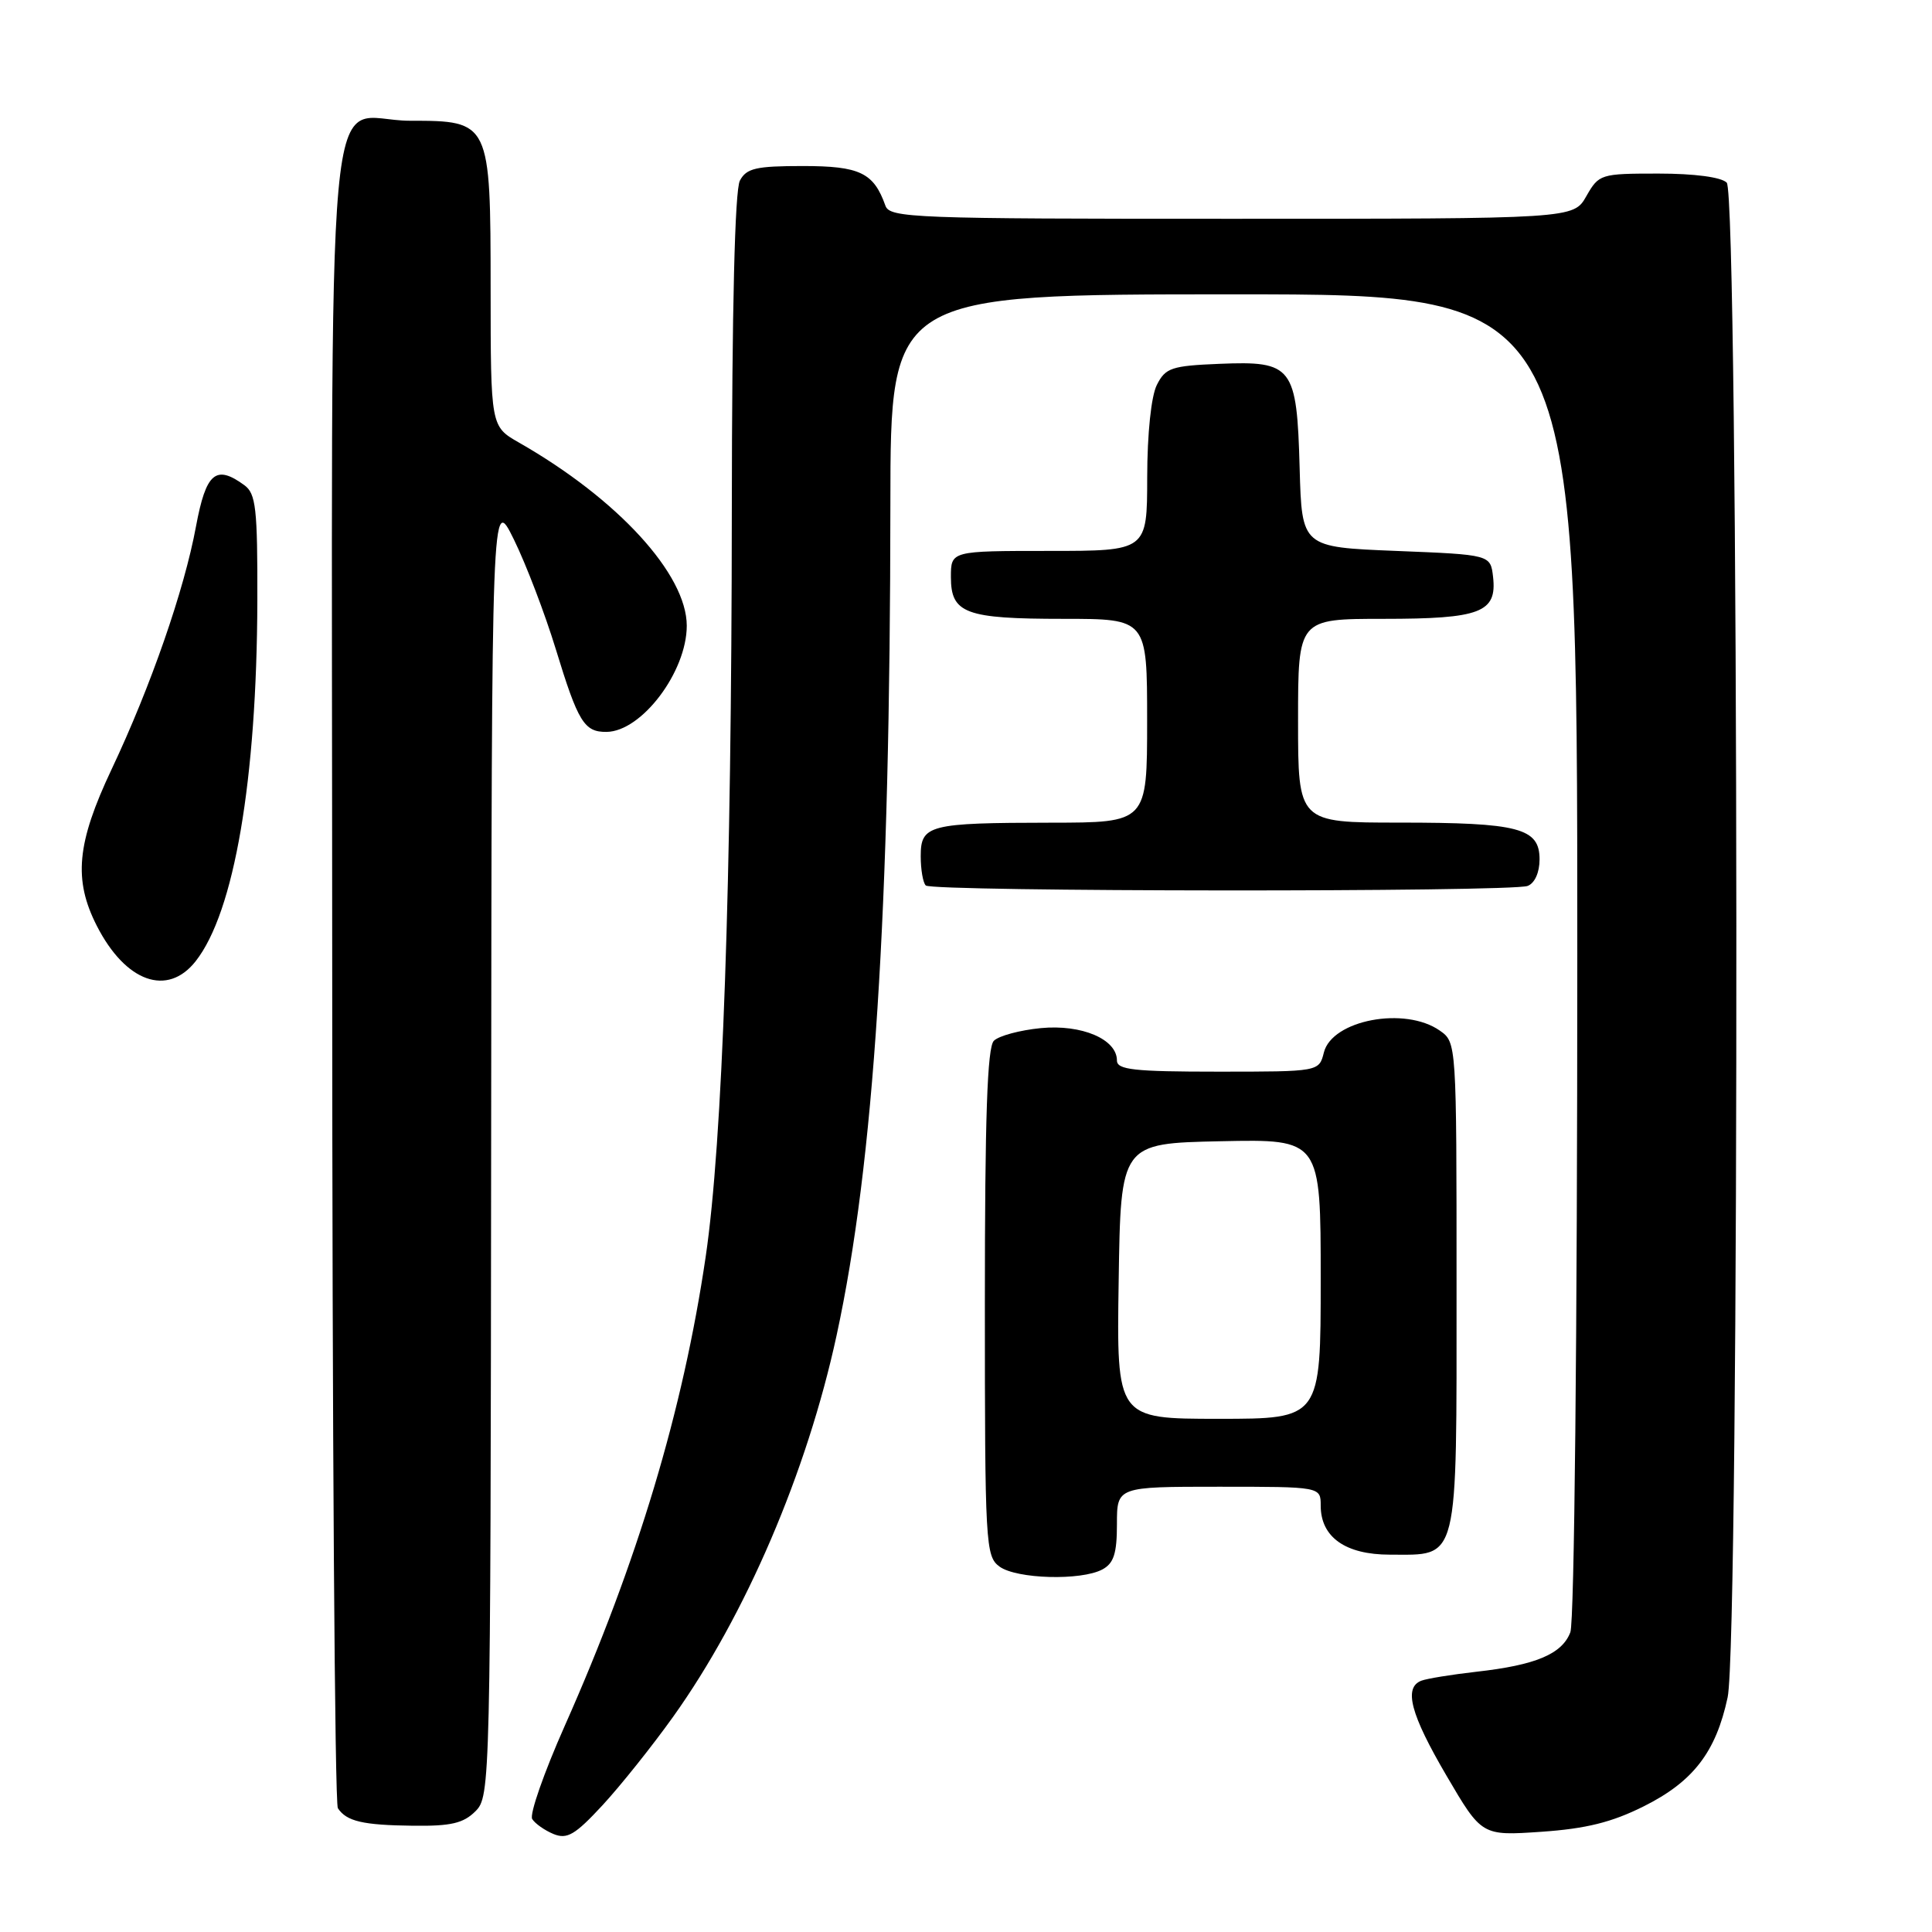 <?xml version="1.0" encoding="UTF-8" standalone="no"?>
<!DOCTYPE svg PUBLIC "-//W3C//DTD SVG 1.1//EN" "http://www.w3.org/Graphics/SVG/1.1/DTD/svg11.dtd" >
<svg xmlns="http://www.w3.org/2000/svg" xmlns:xlink="http://www.w3.org/1999/xlink" version="1.1" viewBox="0 0 256 256">
 <g >
 <path fill="currentColor"
d=" M 89.18 227.50 C 98.79 214.06 106.93 195.07 110.85 176.96 C 115.82 154.04 117.95 121.04 117.98 66.75 C 118.00 39.00 118.00 39.00 163.50 39.00 C 209.00 39.00 209.00 39.00 209.00 126.43 C 209.00 176.95 208.61 214.89 208.08 216.28 C 206.98 219.17 203.50 220.64 195.59 221.52 C 192.34 221.89 189.08 222.42 188.34 222.70 C 185.96 223.61 186.90 227.15 191.67 235.29 C 196.34 243.26 196.34 243.26 204.24 242.72 C 210.16 242.31 213.57 241.47 217.82 239.34 C 224.36 236.07 227.37 232.16 228.92 224.91 C 230.54 217.39 230.42 25.82 228.80 24.20 C 228.07 23.47 224.52 23.00 219.75 23.00 C 212.08 23.00 211.87 23.07 210.20 25.99 C 208.50 28.99 208.50 28.99 163.22 28.99 C 120.99 29.00 117.90 28.88 117.32 27.25 C 115.77 22.88 113.93 22.00 106.38 22.00 C 100.18 22.00 98.91 22.29 98.04 23.93 C 97.37 25.18 96.99 40.83 96.97 67.68 C 96.94 117.22 95.74 151.35 93.51 166.50 C 90.51 186.89 84.48 206.97 74.82 228.71 C 72.08 234.88 70.14 240.42 70.52 241.03 C 70.90 241.64 72.17 242.53 73.35 243.02 C 75.15 243.75 76.20 243.13 79.84 239.20 C 82.23 236.61 86.43 231.35 89.18 227.50 Z  M 63.00 240.00 C 64.97 238.03 65.00 236.61 65.08 151.75 C 65.15 65.50 65.15 65.50 68.10 71.50 C 69.72 74.80 72.21 81.33 73.64 86.00 C 76.60 95.69 77.41 97.01 80.37 96.98 C 85.02 96.93 90.99 89.03 91.00 82.92 C 91.00 76.10 81.86 66.12 68.76 58.64 C 65.02 56.50 65.02 56.50 65.01 38.25 C 65.00 16.10 64.95 16.00 54.33 16.00 C 42.81 16.00 44.00 2.99 44.02 128.90 C 44.02 189.18 44.36 239.00 44.77 239.60 C 45.93 241.34 48.06 241.84 54.75 241.92 C 59.74 241.98 61.40 241.60 63.00 240.00 Z  M 146.07 207.96 C 147.58 207.15 148.00 205.85 148.00 201.96 C 148.00 197.00 148.00 197.00 161.50 197.00 C 175.00 197.00 175.00 197.00 175.00 199.50 C 175.00 203.68 178.27 206.00 184.17 206.00 C 193.38 206.00 193.00 207.53 193.00 170.40 C 193.00 138.17 193.00 138.11 190.78 136.56 C 186.16 133.32 176.50 135.15 175.42 139.46 C 174.78 142.00 174.78 142.00 161.39 142.00 C 150.25 142.00 148.00 141.75 148.00 140.52 C 148.00 137.70 143.34 135.71 137.92 136.23 C 135.15 136.50 132.35 137.25 131.69 137.91 C 130.82 138.78 130.50 148.02 130.50 172.63 C 130.50 204.67 130.59 206.22 132.44 207.58 C 134.70 209.23 143.25 209.47 146.07 207.96 Z  M 25.93 127.36 C 31.04 120.87 34.03 103.36 34.10 79.61 C 34.13 67.34 33.91 65.41 32.38 64.29 C 28.59 61.52 27.30 62.63 25.97 69.75 C 24.41 78.20 19.97 90.97 14.79 101.93 C 10.16 111.73 9.71 116.56 12.83 122.68 C 16.64 130.14 22.19 132.12 25.93 127.36 Z  M 202.42 117.39 C 203.36 117.03 204.00 115.61 204.00 113.87 C 204.00 109.72 201.26 109.00 185.43 109.00 C 172.00 109.00 172.00 109.00 172.00 95.50 C 172.00 82.00 172.00 82.00 183.31 82.00 C 196.17 82.00 198.37 81.16 197.84 76.45 C 197.50 73.50 197.50 73.50 185.00 73.00 C 172.50 72.50 172.50 72.50 172.21 62.04 C 171.84 48.53 171.28 47.81 161.58 48.21 C 155.23 48.47 154.43 48.74 153.29 51.00 C 152.54 52.49 152.02 57.42 152.01 63.25 C 152.00 73.00 152.00 73.00 139.00 73.00 C 126.00 73.00 126.00 73.00 126.00 76.46 C 126.00 81.29 127.92 82.00 140.93 82.00 C 152.00 82.00 152.00 82.00 152.00 95.50 C 152.00 109.00 152.00 109.00 139.25 109.01 C 123.06 109.03 122.00 109.30 122.00 113.45 C 122.00 115.22 122.30 116.97 122.67 117.33 C 123.50 118.17 200.25 118.22 202.42 117.39 Z  M 148.23 169.75 C 148.50 151.50 148.50 151.50 161.75 151.22 C 175.00 150.94 175.00 150.94 175.00 169.47 C 175.00 188.00 175.00 188.00 161.48 188.00 C 147.95 188.00 147.95 188.00 148.23 169.75 Z "/>
</g>
</svg>